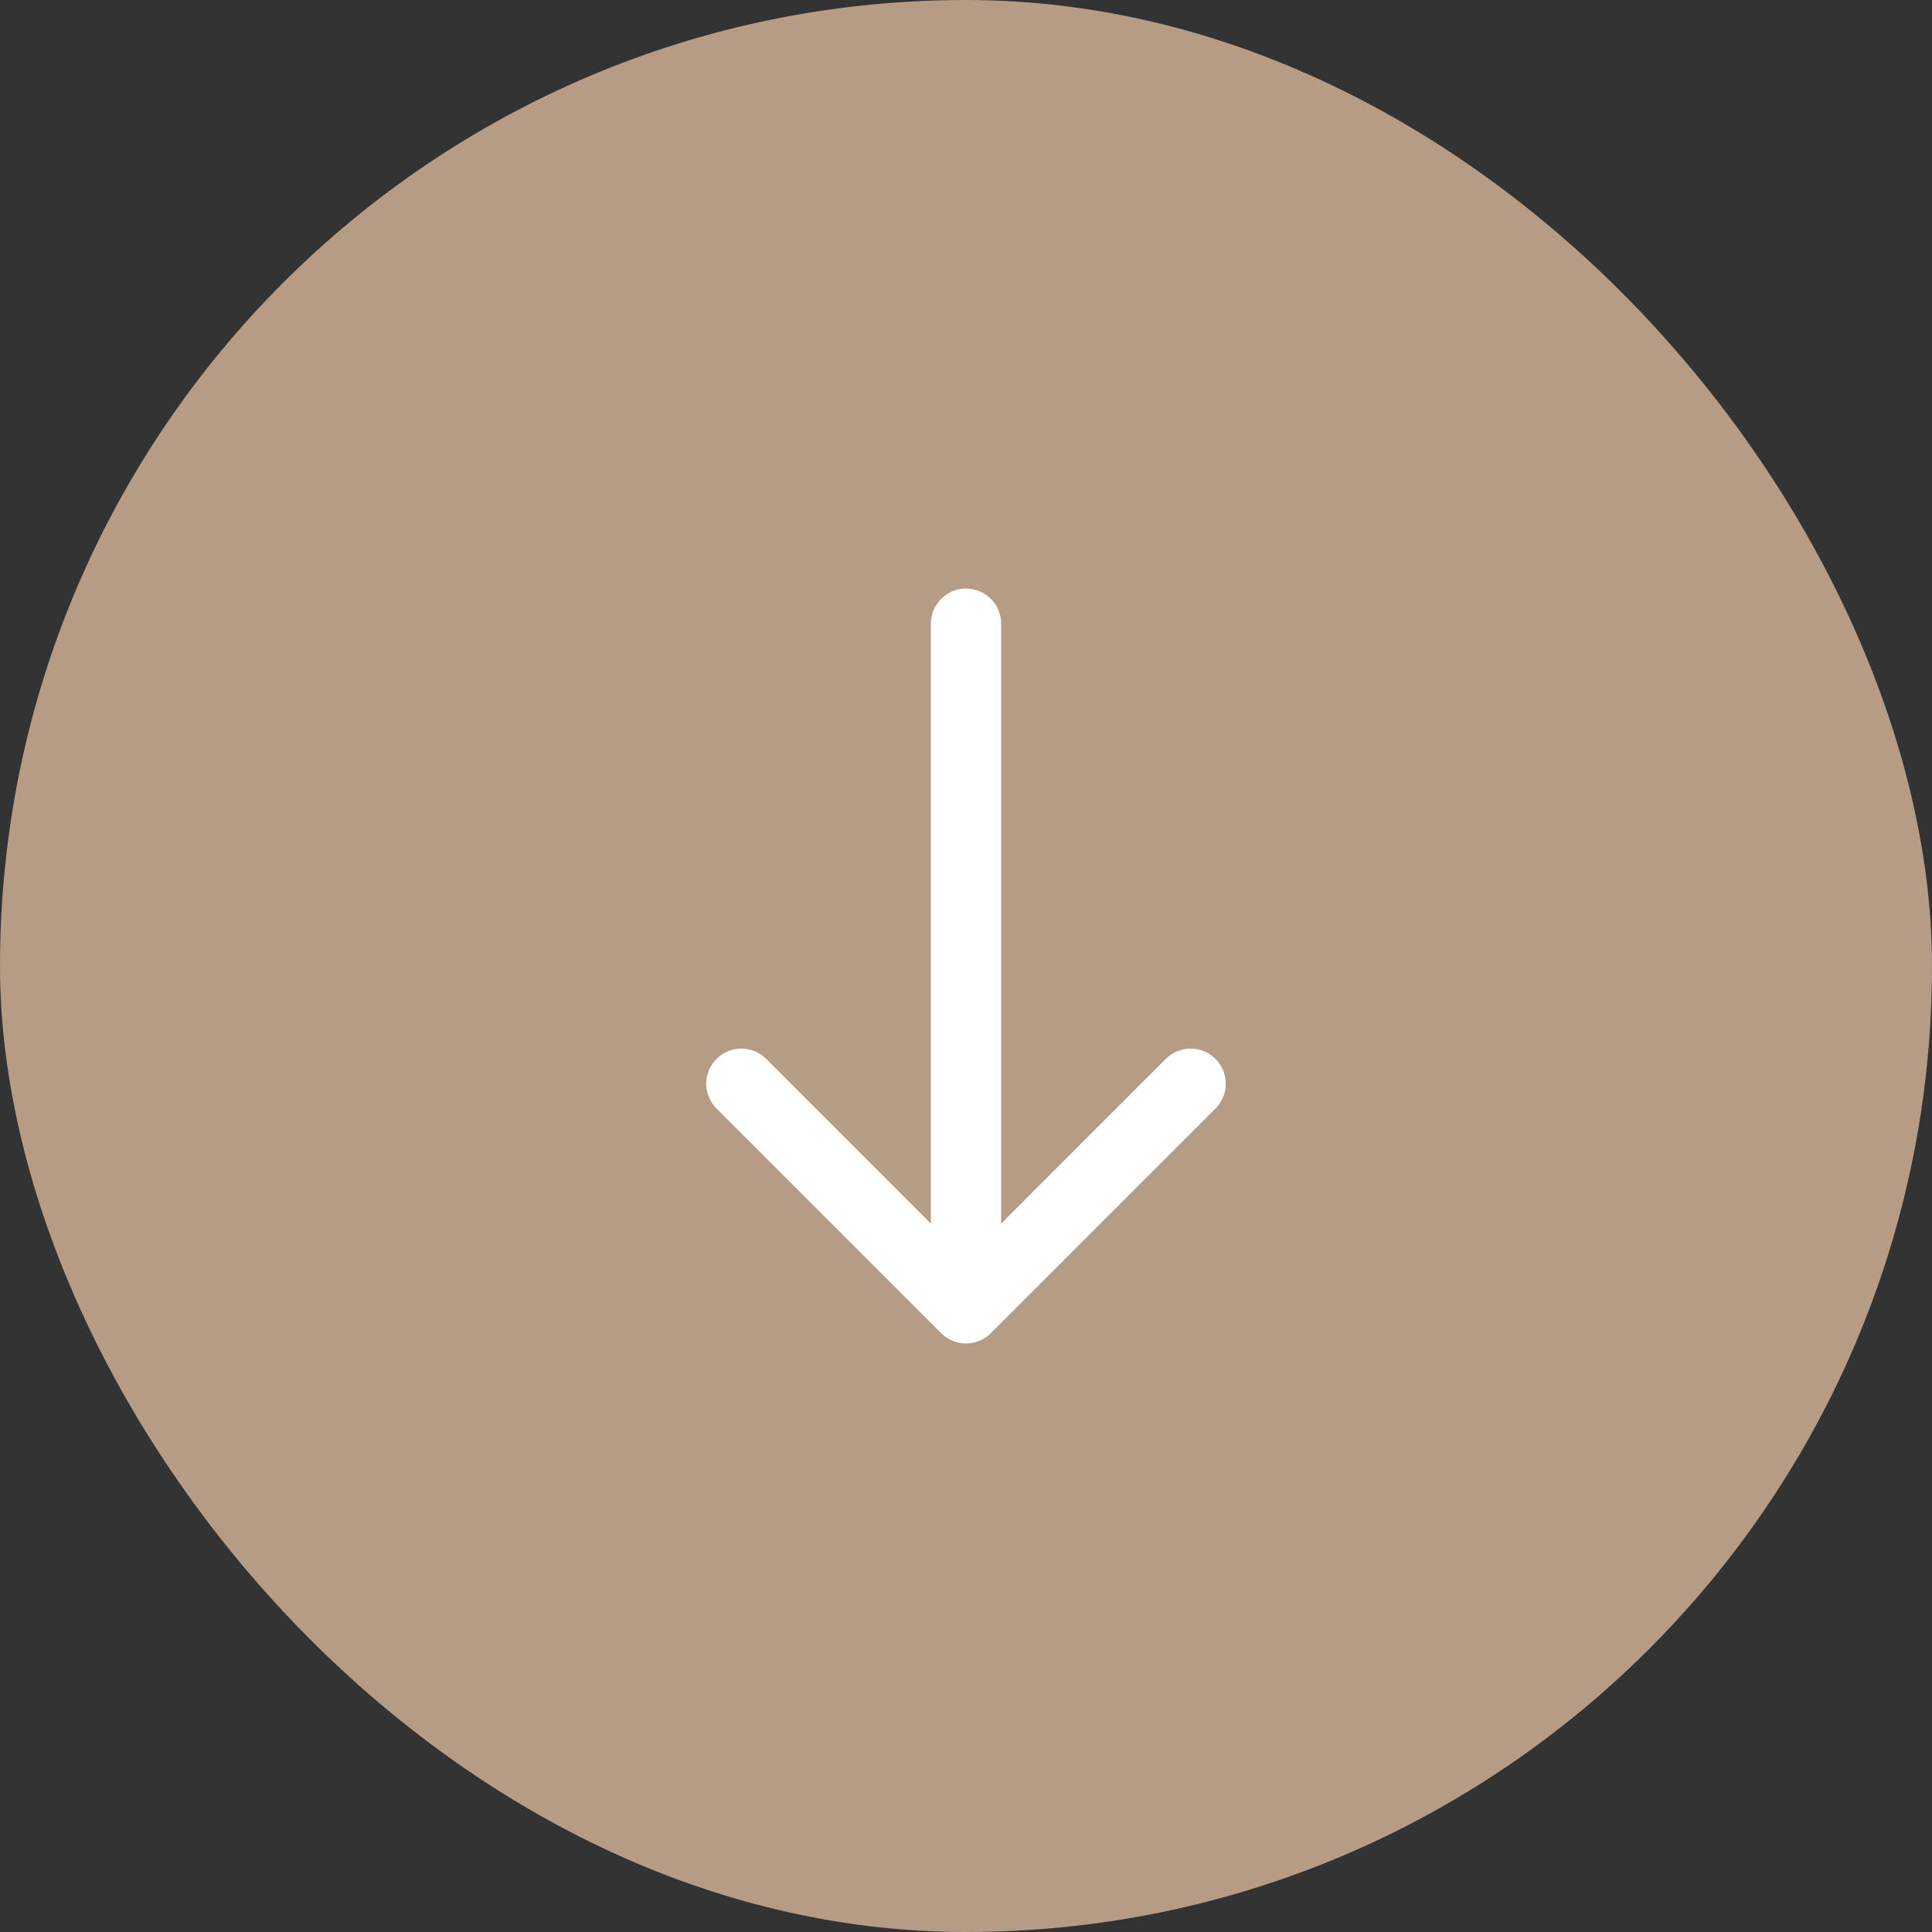 <svg width="40" height="40" viewBox="0 0 40 40" fill="none" xmlns="http://www.w3.org/2000/svg">
<rect x="0" y="0" width="40" height="40" fill="#333333" stroke="none"/>
<rect width="40" height="40" rx="20" fill="#B69B85"/>
<path d="M20.514 27.602L25.165 22.951C25.449 22.667 25.449 22.207 25.165 21.923C24.881 21.639 24.421 21.639 24.137 21.923L20.727 25.334L20.727 12.912C20.727 12.511 20.401 12.185 20 12.185C19.599 12.185 19.273 12.511 19.273 12.912L19.273 25.334L15.863 21.923C15.579 21.639 15.119 21.639 14.835 21.923C14.694 22.065 14.622 22.251 14.622 22.437C14.622 22.623 14.694 22.809 14.835 22.951L19.486 27.602C19.77 27.886 20.23 27.886 20.514 27.602Z" fill="white"/>
</svg>
